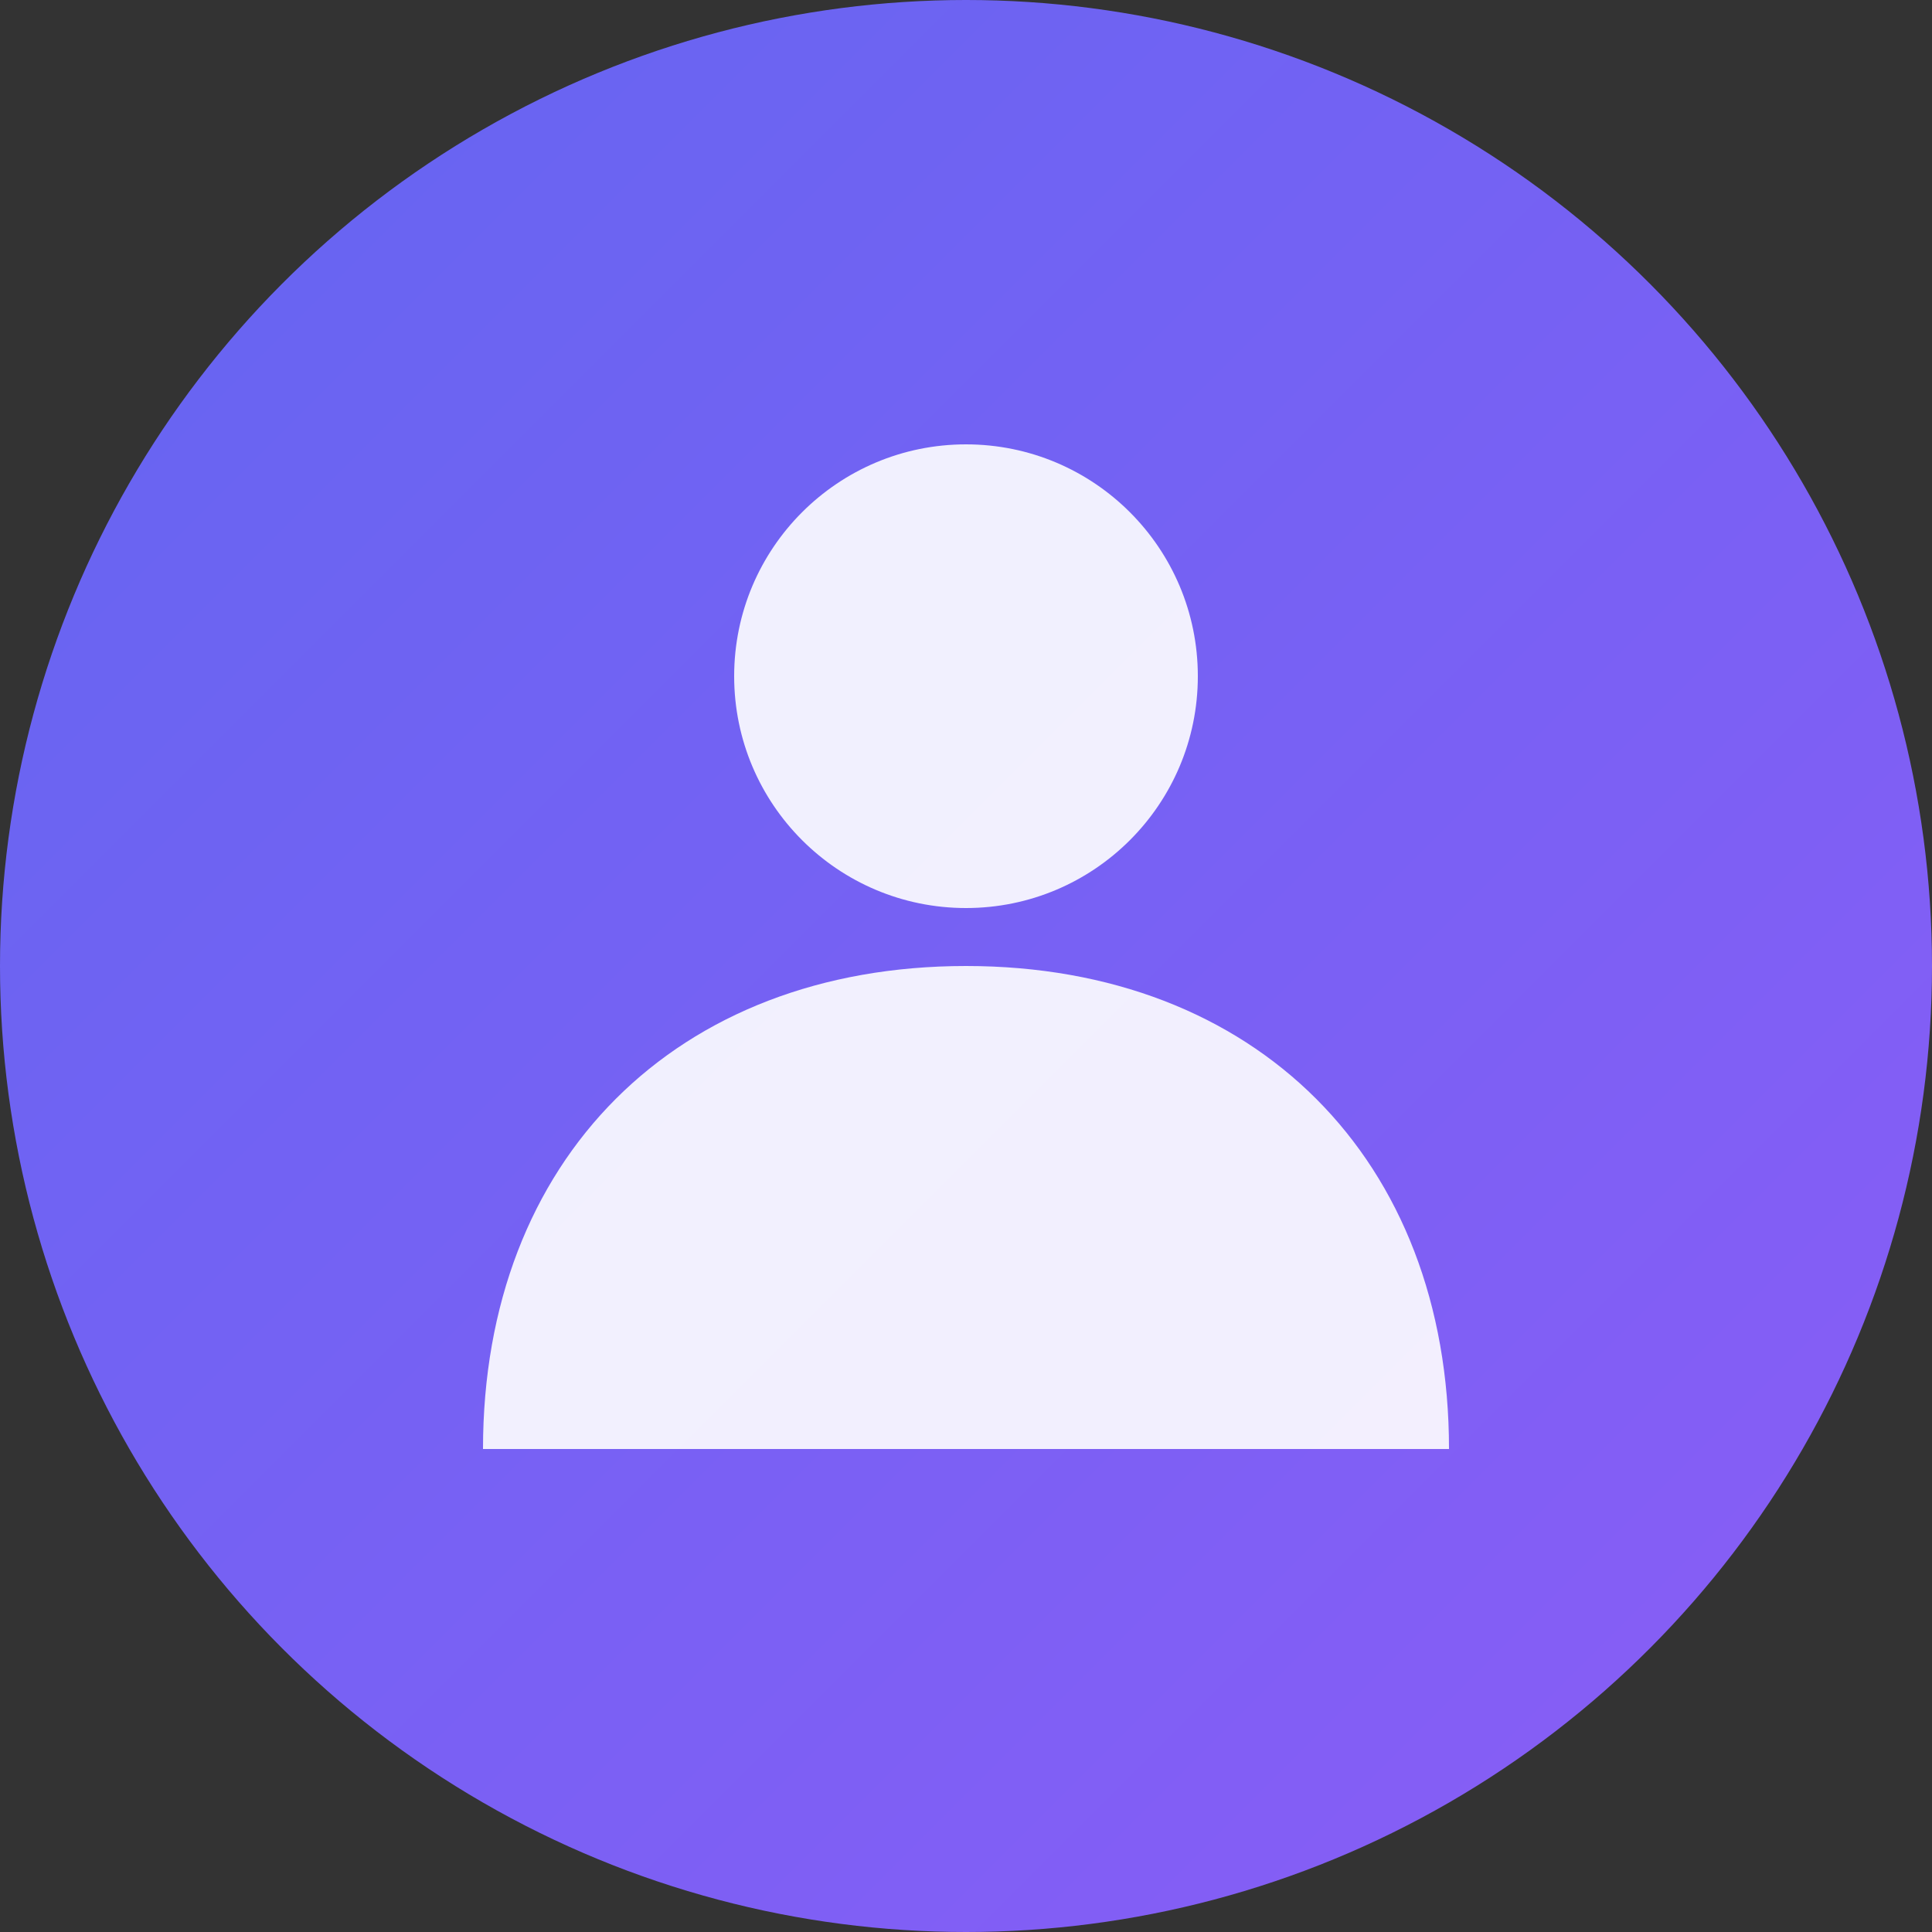 <svg width="100" height="100" viewBox="0 0 100 100" xmlns="http://www.w3.org/2000/svg">
  <rect x="0" y="0" width="100" height="100" fill="#333333" stroke="none"/>
  <defs>
    <linearGradient id="avatarGradient" x1="0%" y1="0%" x2="100%" y2="100%">
      <stop offset="0%" style="stop-color:#6366f1;stop-opacity:1" />
      <stop offset="100%" style="stop-color:#8b5cf6;stop-opacity:1" />
    </linearGradient>
  </defs>
  
  <!-- Background circle -->
  <circle cx="50" cy="50" r="50" fill="url(#avatarGradient)"/>
  
  <!-- User icon -->
  <circle cx="50" cy="35" r="12" fill="white" opacity="0.9"/>
  <path d="M25 75 C25 60, 35 50, 50 50 C65 50, 75 60, 75 75" fill="white" opacity="0.9"/>
</svg> 